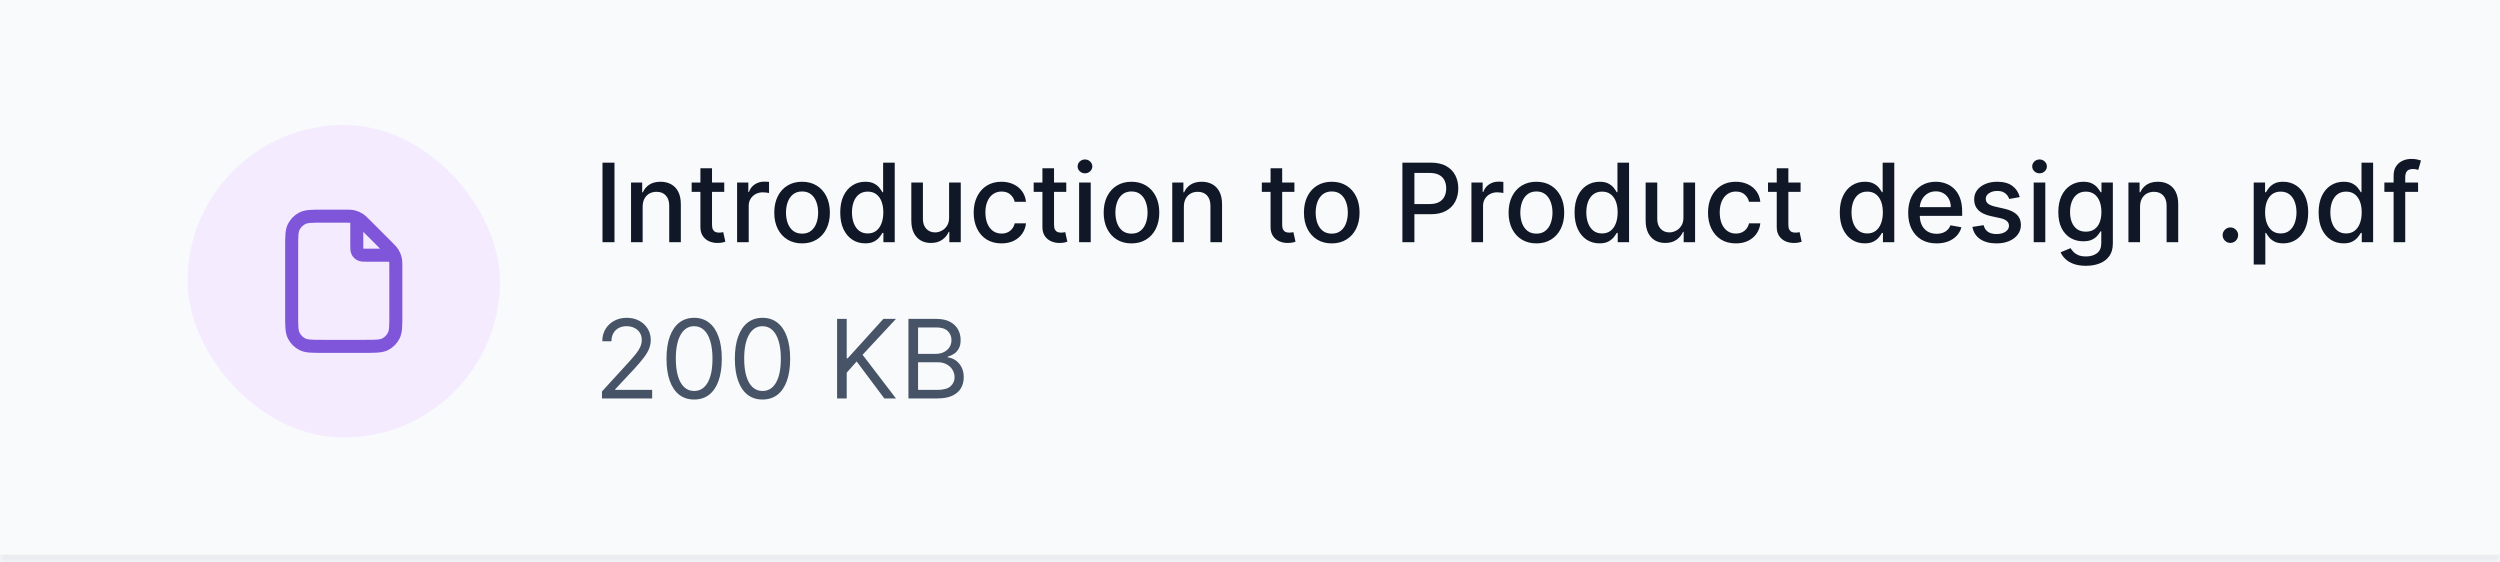 <svg width="320" height="72" viewBox="0 0 320 72" fill="none" xmlns="http://www.w3.org/2000/svg">
<mask id="path-1-inside-1_717_3966" fill="white">
<path d="M0 0H320V72H0V0Z"/>
</mask>
<path d="M0 0H320V72H0V0Z" fill="#F9FAFB"/>
<path d="M320 71H0V73H320V71Z" fill="#EAECF0" mask="url(#path-1-inside-1_717_3966)"/>
<rect x="24" y="16" width="40" height="40" rx="20" fill="#F4EBFF"/>
<path d="M45.667 27.891V31.333C45.667 31.8 45.667 32.033 45.758 32.212C45.837 32.368 45.965 32.496 46.122 32.576C46.3 32.667 46.533 32.667 47 32.667H50.442M50.667 34.324V40.333C50.667 41.733 50.667 42.434 50.394 42.968C50.154 43.439 49.772 43.821 49.302 44.061C48.767 44.333 48.067 44.333 46.667 44.333H41.333C39.933 44.333 39.233 44.333 38.698 44.061C38.228 43.821 37.846 43.439 37.606 42.968C37.333 42.434 37.333 41.733 37.333 40.333V31.667C37.333 30.267 37.333 29.566 37.606 29.032C37.846 28.561 38.228 28.179 38.698 27.939C39.233 27.667 39.933 27.667 41.333 27.667H44.01C44.621 27.667 44.927 27.667 45.215 27.736C45.47 27.797 45.714 27.898 45.937 28.035C46.19 28.19 46.406 28.406 46.838 28.838L49.495 31.495C49.928 31.927 50.144 32.144 50.298 32.396C50.435 32.62 50.536 32.864 50.598 33.118C50.667 33.406 50.667 33.712 50.667 34.324Z" stroke="#7F56D9" stroke-width="1.667" stroke-linecap="round" stroke-linejoin="round"/>
<path d="M78.655 20.818V31H77.119V20.818H78.655ZM82.259 26.466V31H80.773V23.364H82.2V24.607H82.294C82.47 24.202 82.745 23.877 83.119 23.632C83.497 23.387 83.973 23.264 84.546 23.264C85.067 23.264 85.522 23.374 85.913 23.592C86.305 23.808 86.608 24.129 86.823 24.557C87.039 24.984 87.146 25.513 87.146 26.143V31H85.66V26.322C85.66 25.768 85.516 25.336 85.227 25.024C84.939 24.709 84.543 24.552 84.039 24.552C83.694 24.552 83.388 24.626 83.119 24.776C82.854 24.925 82.644 25.143 82.488 25.432C82.335 25.717 82.259 26.062 82.259 26.466ZM92.704 23.364V24.557H88.533V23.364H92.704ZM89.652 21.534H91.138V28.758C91.138 29.046 91.182 29.263 91.268 29.409C91.354 29.552 91.465 29.649 91.601 29.702C91.74 29.752 91.891 29.777 92.053 29.777C92.173 29.777 92.277 29.769 92.367 29.752C92.456 29.736 92.526 29.722 92.575 29.712L92.844 30.94C92.758 30.974 92.635 31.007 92.476 31.04C92.317 31.076 92.118 31.096 91.879 31.099C91.488 31.106 91.124 31.037 90.785 30.891C90.447 30.745 90.174 30.519 89.965 30.215C89.756 29.91 89.652 29.527 89.652 29.066V21.534ZM94.349 31V23.364H95.786V24.577H95.865C96.004 24.166 96.25 23.843 96.601 23.607C96.956 23.369 97.357 23.249 97.804 23.249C97.897 23.249 98.006 23.253 98.132 23.259C98.261 23.266 98.363 23.274 98.436 23.284V24.706C98.376 24.689 98.27 24.671 98.117 24.651C97.965 24.628 97.812 24.616 97.66 24.616C97.309 24.616 96.995 24.691 96.72 24.84C96.449 24.986 96.233 25.19 96.074 25.452C95.915 25.71 95.835 26.005 95.835 26.337V31H94.349ZM102.665 31.154C101.949 31.154 101.324 30.99 100.791 30.662C100.257 30.334 99.843 29.875 99.548 29.285C99.253 28.695 99.106 28.005 99.106 27.217C99.106 26.424 99.253 25.732 99.548 25.139C99.843 24.545 100.257 24.084 100.791 23.756C101.324 23.428 101.949 23.264 102.665 23.264C103.381 23.264 104.006 23.428 104.539 23.756C105.073 24.084 105.487 24.545 105.782 25.139C106.077 25.732 106.225 26.424 106.225 27.217C106.225 28.005 106.077 28.695 105.782 29.285C105.487 29.875 105.073 30.334 104.539 30.662C104.006 30.99 103.381 31.154 102.665 31.154ZM102.67 29.906C103.134 29.906 103.519 29.784 103.824 29.538C104.128 29.293 104.354 28.967 104.5 28.559C104.649 28.151 104.723 27.702 104.723 27.212C104.723 26.724 104.649 26.277 104.5 25.869C104.354 25.458 104.128 25.129 103.824 24.88C103.519 24.631 103.134 24.507 102.67 24.507C102.203 24.507 101.815 24.631 101.507 24.88C101.202 25.129 100.975 25.458 100.826 25.869C100.68 26.277 100.607 26.724 100.607 27.212C100.607 27.702 100.68 28.151 100.826 28.559C100.975 28.967 101.202 29.293 101.507 29.538C101.815 29.784 102.203 29.906 102.67 29.906ZM110.743 31.149C110.126 31.149 109.576 30.992 109.092 30.677C108.612 30.359 108.234 29.906 107.959 29.32C107.687 28.73 107.551 28.022 107.551 27.197C107.551 26.371 107.689 25.666 107.964 25.079C108.242 24.492 108.623 24.043 109.107 23.732C109.591 23.42 110.14 23.264 110.753 23.264C111.227 23.264 111.608 23.344 111.896 23.503C112.188 23.659 112.413 23.841 112.572 24.05C112.735 24.259 112.861 24.442 112.95 24.602H113.04V20.818H114.526V31H113.074V29.812H112.95C112.861 29.974 112.731 30.16 112.562 30.369C112.397 30.577 112.168 30.76 111.876 30.916C111.585 31.071 111.207 31.149 110.743 31.149ZM111.071 29.881C111.498 29.881 111.86 29.769 112.155 29.543C112.453 29.315 112.678 28.998 112.831 28.594C112.987 28.189 113.064 27.719 113.064 27.182C113.064 26.651 112.988 26.188 112.836 25.79C112.683 25.392 112.46 25.082 112.165 24.86C111.87 24.638 111.505 24.527 111.071 24.527C110.623 24.527 110.251 24.643 109.952 24.875C109.654 25.107 109.429 25.424 109.276 25.825C109.127 26.226 109.052 26.678 109.052 27.182C109.052 27.692 109.129 28.151 109.281 28.559C109.434 28.967 109.659 29.29 109.957 29.528C110.259 29.764 110.63 29.881 111.071 29.881ZM121.485 27.833V23.364H122.977V31H121.515V29.678H121.435C121.26 30.085 120.978 30.425 120.59 30.697C120.206 30.965 119.727 31.099 119.153 31.099C118.663 31.099 118.229 30.992 117.851 30.776C117.476 30.558 117.181 30.234 116.966 29.807C116.754 29.379 116.648 28.851 116.648 28.221V23.364H118.134V28.042C118.134 28.562 118.278 28.977 118.567 29.285C118.855 29.593 119.23 29.747 119.69 29.747C119.969 29.747 120.246 29.678 120.521 29.538C120.799 29.399 121.029 29.189 121.212 28.907C121.397 28.625 121.488 28.267 121.485 27.833ZM128.191 31.154C127.451 31.154 126.815 30.987 126.281 30.652C125.751 30.314 125.343 29.848 125.058 29.255C124.773 28.662 124.631 27.982 124.631 27.217C124.631 26.441 124.777 25.757 125.068 25.163C125.36 24.567 125.771 24.101 126.301 23.766C126.832 23.432 127.456 23.264 128.176 23.264C128.756 23.264 129.273 23.372 129.727 23.587C130.181 23.799 130.547 24.098 130.825 24.482C131.107 24.867 131.275 25.316 131.328 25.829H129.881C129.801 25.472 129.619 25.163 129.334 24.905C129.052 24.646 128.674 24.517 128.2 24.517C127.786 24.517 127.423 24.626 127.112 24.845C126.803 25.061 126.563 25.369 126.391 25.77C126.218 26.168 126.132 26.638 126.132 27.182C126.132 27.739 126.217 28.219 126.386 28.624C126.555 29.028 126.794 29.341 127.102 29.563C127.413 29.785 127.78 29.896 128.2 29.896C128.482 29.896 128.737 29.845 128.966 29.742C129.198 29.636 129.392 29.485 129.548 29.29C129.707 29.094 129.818 28.859 129.881 28.584H131.328C131.275 29.078 131.114 29.518 130.845 29.906C130.577 30.294 130.217 30.599 129.767 30.821C129.319 31.043 128.794 31.154 128.191 31.154ZM136.482 23.364V24.557H132.311V23.364H136.482ZM133.429 21.534H134.916V28.758C134.916 29.046 134.959 29.263 135.045 29.409C135.131 29.552 135.242 29.649 135.378 29.702C135.517 29.752 135.668 29.777 135.831 29.777C135.95 29.777 136.054 29.769 136.144 29.752C136.233 29.736 136.303 29.722 136.353 29.712L136.621 30.94C136.535 30.974 136.412 31.007 136.253 31.04C136.094 31.076 135.895 31.096 135.657 31.099C135.266 31.106 134.901 31.037 134.563 30.891C134.225 30.745 133.951 30.519 133.743 30.215C133.534 29.91 133.429 29.527 133.429 29.066V21.534ZM138.126 31V23.364H139.613V31H138.126ZM138.877 22.185C138.618 22.185 138.396 22.099 138.211 21.927C138.028 21.751 137.937 21.542 137.937 21.3C137.937 21.055 138.028 20.846 138.211 20.674C138.396 20.498 138.618 20.41 138.877 20.41C139.135 20.41 139.356 20.498 139.538 20.674C139.724 20.846 139.817 21.055 139.817 21.3C139.817 21.542 139.724 21.751 139.538 21.927C139.356 22.099 139.135 22.185 138.877 22.185ZM144.829 31.154C144.113 31.154 143.489 30.99 142.955 30.662C142.421 30.334 142.007 29.875 141.712 29.285C141.417 28.695 141.27 28.005 141.27 27.217C141.27 26.424 141.417 25.732 141.712 25.139C142.007 24.545 142.421 24.084 142.955 23.756C143.489 23.428 144.113 23.264 144.829 23.264C145.545 23.264 146.17 23.428 146.703 23.756C147.237 24.084 147.651 24.545 147.946 25.139C148.241 25.732 148.389 26.424 148.389 27.217C148.389 28.005 148.241 28.695 147.946 29.285C147.651 29.875 147.237 30.334 146.703 30.662C146.17 30.99 145.545 31.154 144.829 31.154ZM144.834 29.906C145.298 29.906 145.683 29.784 145.988 29.538C146.292 29.293 146.518 28.967 146.664 28.559C146.813 28.151 146.887 27.702 146.887 27.212C146.887 26.724 146.813 26.277 146.664 25.869C146.518 25.458 146.292 25.129 145.988 24.88C145.683 24.631 145.298 24.507 144.834 24.507C144.367 24.507 143.979 24.631 143.671 24.88C143.366 25.129 143.139 25.458 142.99 25.869C142.844 26.277 142.771 26.724 142.771 27.212C142.771 27.702 142.844 28.151 142.99 28.559C143.139 28.967 143.366 29.293 143.671 29.538C143.979 29.784 144.367 29.906 144.834 29.906ZM151.535 26.466V31H150.048V23.364H151.475V24.607H151.569C151.745 24.202 152.02 23.877 152.395 23.632C152.773 23.387 153.248 23.264 153.822 23.264C154.342 23.264 154.798 23.374 155.189 23.592C155.58 23.808 155.883 24.129 156.099 24.557C156.314 24.984 156.422 25.513 156.422 26.143V31H154.935V26.322C154.935 25.768 154.791 25.336 154.503 25.024C154.214 24.709 153.818 24.552 153.314 24.552C152.97 24.552 152.663 24.626 152.395 24.776C152.13 24.925 151.919 25.143 151.763 25.432C151.611 25.717 151.535 26.062 151.535 26.466ZM165.685 23.364V24.557H161.514V23.364H165.685ZM162.632 21.534H164.119V28.758C164.119 29.046 164.162 29.263 164.248 29.409C164.334 29.552 164.445 29.649 164.581 29.702C164.721 29.752 164.871 29.777 165.034 29.777C165.153 29.777 165.257 29.769 165.347 29.752C165.436 29.736 165.506 29.722 165.556 29.712L165.824 30.94C165.738 30.974 165.615 31.007 165.456 31.04C165.297 31.076 165.098 31.096 164.86 31.099C164.469 31.106 164.104 31.037 163.766 30.891C163.428 30.745 163.154 30.519 162.946 30.215C162.737 29.91 162.632 29.527 162.632 29.066V21.534ZM170.464 31.154C169.748 31.154 169.123 30.99 168.59 30.662C168.056 30.334 167.642 29.875 167.347 29.285C167.052 28.695 166.904 28.005 166.904 27.217C166.904 26.424 167.052 25.732 167.347 25.139C167.642 24.545 168.056 24.084 168.59 23.756C169.123 23.428 169.748 23.264 170.464 23.264C171.18 23.264 171.805 23.428 172.338 23.756C172.872 24.084 173.286 24.545 173.581 25.139C173.876 25.732 174.024 26.424 174.024 27.217C174.024 28.005 173.876 28.695 173.581 29.285C173.286 29.875 172.872 30.334 172.338 30.662C171.805 30.99 171.18 31.154 170.464 31.154ZM170.469 29.906C170.933 29.906 171.317 29.784 171.622 29.538C171.927 29.293 172.153 28.967 172.298 28.559C172.448 28.151 172.522 27.702 172.522 27.212C172.522 26.724 172.448 26.277 172.298 25.869C172.153 25.458 171.927 25.129 171.622 24.88C171.317 24.631 170.933 24.507 170.469 24.507C170.002 24.507 169.614 24.631 169.306 24.88C169.001 25.129 168.774 25.458 168.624 25.869C168.479 26.277 168.406 26.724 168.406 27.212C168.406 27.702 168.479 28.151 168.624 28.559C168.774 28.967 169.001 29.293 169.306 29.538C169.614 29.784 170.002 29.906 170.469 29.906ZM179.507 31V20.818H183.137C183.929 20.818 184.585 20.962 185.105 21.251C185.626 21.539 186.015 21.933 186.274 22.434C186.532 22.931 186.661 23.491 186.661 24.114C186.661 24.741 186.53 25.304 186.269 25.805C186.01 26.302 185.619 26.696 185.095 26.988C184.575 27.276 183.92 27.421 183.132 27.421H180.636V26.118H182.992C183.493 26.118 183.899 26.032 184.21 25.859C184.522 25.684 184.751 25.445 184.896 25.143C185.042 24.842 185.115 24.499 185.115 24.114C185.115 23.73 185.042 23.389 184.896 23.09C184.751 22.792 184.52 22.558 184.205 22.389C183.894 22.22 183.483 22.136 182.972 22.136H181.044V31H179.507ZM188.343 31V23.364H189.78V24.577H189.859C189.999 24.166 190.244 23.843 190.595 23.607C190.95 23.369 191.351 23.249 191.798 23.249C191.891 23.249 192 23.253 192.126 23.259C192.256 23.266 192.357 23.274 192.43 23.284V24.706C192.37 24.689 192.264 24.671 192.112 24.651C191.959 24.628 191.807 24.616 191.654 24.616C191.303 24.616 190.99 24.691 190.714 24.84C190.443 24.986 190.227 25.19 190.068 25.452C189.909 25.71 189.83 26.005 189.83 26.337V31H188.343ZM196.659 31.154C195.943 31.154 195.319 30.99 194.785 30.662C194.251 30.334 193.837 29.875 193.542 29.285C193.247 28.695 193.1 28.005 193.1 27.217C193.1 26.424 193.247 25.732 193.542 25.139C193.837 24.545 194.251 24.084 194.785 23.756C195.319 23.428 195.943 23.264 196.659 23.264C197.375 23.264 198 23.428 198.534 23.756C199.067 24.084 199.481 24.545 199.776 25.139C200.071 25.732 200.219 26.424 200.219 27.217C200.219 28.005 200.071 28.695 199.776 29.285C199.481 29.875 199.067 30.334 198.534 30.662C198 30.99 197.375 31.154 196.659 31.154ZM196.664 29.906C197.128 29.906 197.513 29.784 197.818 29.538C198.123 29.293 198.348 28.967 198.494 28.559C198.643 28.151 198.718 27.702 198.718 27.212C198.718 26.724 198.643 26.277 198.494 25.869C198.348 25.458 198.123 25.129 197.818 24.88C197.513 24.631 197.128 24.507 196.664 24.507C196.197 24.507 195.809 24.631 195.501 24.88C195.196 25.129 194.969 25.458 194.82 25.869C194.674 26.277 194.601 26.724 194.601 27.212C194.601 27.702 194.674 28.151 194.82 28.559C194.969 28.967 195.196 29.293 195.501 29.538C195.809 29.784 196.197 29.906 196.664 29.906ZM204.737 31.149C204.12 31.149 203.57 30.992 203.086 30.677C202.606 30.359 202.228 29.906 201.953 29.32C201.681 28.73 201.545 28.022 201.545 27.197C201.545 26.371 201.683 25.666 201.958 25.079C202.236 24.492 202.617 24.043 203.101 23.732C203.585 23.42 204.134 23.264 204.747 23.264C205.221 23.264 205.602 23.344 205.89 23.503C206.182 23.659 206.407 23.841 206.566 24.05C206.729 24.259 206.855 24.442 206.944 24.602H207.034V20.818H208.52V31H207.069V29.812H206.944C206.855 29.974 206.725 30.16 206.556 30.369C206.391 30.577 206.162 30.76 205.87 30.916C205.579 31.071 205.201 31.149 204.737 31.149ZM205.065 29.881C205.493 29.881 205.854 29.769 206.149 29.543C206.447 29.315 206.672 28.998 206.825 28.594C206.981 28.189 207.059 27.719 207.059 27.182C207.059 26.651 206.982 26.188 206.83 25.79C206.677 25.392 206.454 25.082 206.159 24.86C205.864 24.638 205.499 24.527 205.065 24.527C204.618 24.527 204.245 24.643 203.946 24.875C203.648 25.107 203.423 25.424 203.27 25.825C203.121 26.226 203.047 26.678 203.047 27.182C203.047 27.692 203.123 28.151 203.275 28.559C203.428 28.967 203.653 29.29 203.951 29.528C204.253 29.764 204.624 29.881 205.065 29.881ZM215.479 27.833V23.364H216.971V31H215.509V29.678H215.43C215.254 30.085 214.972 30.425 214.584 30.697C214.2 30.965 213.721 31.099 213.148 31.099C212.657 31.099 212.223 30.992 211.845 30.776C211.47 30.558 211.175 30.234 210.96 29.807C210.748 29.379 210.642 28.851 210.642 28.221V23.364H212.128V28.042C212.128 28.562 212.273 28.977 212.561 29.285C212.849 29.593 213.224 29.747 213.684 29.747C213.963 29.747 214.24 29.678 214.515 29.538C214.793 29.399 215.023 29.189 215.206 28.907C215.391 28.625 215.483 28.267 215.479 27.833ZM222.185 31.154C221.446 31.154 220.809 30.987 220.276 30.652C219.745 30.314 219.338 29.848 219.053 29.255C218.768 28.662 218.625 27.982 218.625 27.217C218.625 26.441 218.771 25.757 219.062 25.163C219.354 24.567 219.765 24.101 220.295 23.766C220.826 23.432 221.451 23.264 222.17 23.264C222.75 23.264 223.267 23.372 223.721 23.587C224.175 23.799 224.541 24.098 224.82 24.482C225.101 24.867 225.269 25.316 225.322 25.829H223.875C223.795 25.472 223.613 25.163 223.328 24.905C223.046 24.646 222.669 24.517 222.195 24.517C221.78 24.517 221.417 24.626 221.106 24.845C220.798 25.061 220.557 25.369 220.385 25.77C220.213 26.168 220.126 26.638 220.126 27.182C220.126 27.739 220.211 28.219 220.38 28.624C220.549 29.028 220.788 29.341 221.096 29.563C221.407 29.785 221.774 29.896 222.195 29.896C222.476 29.896 222.732 29.845 222.96 29.742C223.192 29.636 223.386 29.485 223.542 29.29C223.701 29.094 223.812 28.859 223.875 28.584H225.322C225.269 29.078 225.108 29.518 224.839 29.906C224.571 30.294 224.211 30.599 223.761 30.821C223.313 31.043 222.788 31.154 222.185 31.154ZM230.476 23.364V24.557H226.305V23.364H230.476ZM227.423 21.534H228.91V28.758C228.91 29.046 228.953 29.263 229.039 29.409C229.125 29.552 229.236 29.649 229.372 29.702C229.512 29.752 229.662 29.777 229.825 29.777C229.944 29.777 230.048 29.769 230.138 29.752C230.227 29.736 230.297 29.722 230.347 29.712L230.615 30.94C230.529 30.974 230.406 31.007 230.247 31.04C230.088 31.076 229.889 31.096 229.651 31.099C229.26 31.106 228.895 31.037 228.557 30.891C228.219 30.745 227.945 30.519 227.737 30.215C227.528 29.91 227.423 29.527 227.423 29.066V21.534ZM238.684 31.149C238.068 31.149 237.517 30.992 237.034 30.677C236.553 30.359 236.175 29.906 235.9 29.32C235.628 28.73 235.492 28.022 235.492 27.197C235.492 26.371 235.63 25.666 235.905 25.079C236.183 24.492 236.565 24.043 237.048 23.732C237.532 23.42 238.081 23.264 238.694 23.264C239.168 23.264 239.549 23.344 239.838 23.503C240.129 23.659 240.355 23.841 240.514 24.05C240.676 24.259 240.802 24.442 240.892 24.602H240.981V20.818H242.468V31H241.016V29.812H240.892C240.802 29.974 240.673 30.16 240.504 30.369C240.338 30.577 240.109 30.76 239.818 30.916C239.526 31.071 239.148 31.149 238.684 31.149ZM239.012 29.881C239.44 29.881 239.801 29.769 240.096 29.543C240.394 29.315 240.62 28.998 240.772 28.594C240.928 28.189 241.006 27.719 241.006 27.182C241.006 26.651 240.93 26.188 240.777 25.79C240.625 25.392 240.401 25.082 240.106 24.86C239.811 24.638 239.446 24.527 239.012 24.527C238.565 24.527 238.192 24.643 237.894 24.875C237.595 25.107 237.37 25.424 237.218 25.825C237.068 26.226 236.994 26.678 236.994 27.182C236.994 27.692 237.07 28.151 237.222 28.559C237.375 28.967 237.6 29.29 237.899 29.528C238.2 29.764 238.571 29.881 239.012 29.881ZM247.88 31.154C247.128 31.154 246.48 30.993 245.936 30.672C245.396 30.347 244.979 29.891 244.684 29.305C244.392 28.715 244.246 28.024 244.246 27.232C244.246 26.449 244.392 25.76 244.684 25.163C244.979 24.567 245.39 24.101 245.917 23.766C246.447 23.432 247.067 23.264 247.776 23.264C248.207 23.264 248.624 23.335 249.029 23.478C249.433 23.62 249.796 23.844 250.118 24.149C250.439 24.454 250.693 24.85 250.878 25.337C251.064 25.821 251.157 26.41 251.157 27.102V27.629H245.086V26.516H249.7C249.7 26.125 249.62 25.778 249.461 25.477C249.302 25.172 249.078 24.931 248.79 24.756C248.505 24.58 248.17 24.492 247.786 24.492C247.368 24.492 247.004 24.595 246.692 24.8C246.384 25.003 246.145 25.268 245.976 25.596C245.81 25.921 245.728 26.274 245.728 26.655V27.525C245.728 28.035 245.817 28.47 245.996 28.827C246.178 29.185 246.432 29.459 246.757 29.648C247.082 29.833 247.461 29.926 247.895 29.926C248.177 29.926 248.434 29.886 248.666 29.807C248.898 29.724 249.098 29.601 249.267 29.439C249.436 29.276 249.566 29.076 249.655 28.837L251.062 29.091C250.949 29.505 250.747 29.868 250.456 30.18C250.167 30.488 249.804 30.728 249.367 30.901C248.933 31.07 248.437 31.154 247.88 31.154ZM258.528 25.228L257.181 25.467C257.125 25.294 257.035 25.13 256.912 24.974C256.793 24.819 256.631 24.691 256.425 24.592C256.22 24.492 255.963 24.442 255.655 24.442C255.234 24.442 254.882 24.537 254.601 24.726C254.319 24.912 254.178 25.152 254.178 25.447C254.178 25.702 254.273 25.907 254.461 26.063C254.65 26.219 254.955 26.347 255.376 26.446L256.589 26.724C257.292 26.887 257.816 27.137 258.16 27.475C258.505 27.813 258.677 28.252 258.677 28.793C258.677 29.25 258.545 29.658 258.28 30.016C258.018 30.37 257.652 30.649 257.181 30.851C256.714 31.053 256.172 31.154 255.555 31.154C254.7 31.154 254.002 30.972 253.462 30.607C252.922 30.239 252.59 29.717 252.468 29.041L253.905 28.822C253.994 29.197 254.178 29.48 254.456 29.673C254.735 29.861 255.098 29.956 255.545 29.956C256.032 29.956 256.422 29.855 256.714 29.653C257.005 29.447 257.151 29.197 257.151 28.902C257.151 28.663 257.062 28.463 256.883 28.3C256.707 28.138 256.437 28.015 256.072 27.933L254.78 27.649C254.067 27.487 253.54 27.228 253.199 26.874C252.861 26.519 252.692 26.07 252.692 25.526C252.692 25.076 252.818 24.681 253.069 24.343C253.321 24.005 253.669 23.741 254.113 23.553C254.558 23.36 255.066 23.264 255.64 23.264C256.465 23.264 257.115 23.443 257.589 23.801C258.063 24.156 258.376 24.631 258.528 25.228ZM260.312 31V23.364H261.798V31H260.312ZM261.062 22.185C260.804 22.185 260.582 22.099 260.396 21.927C260.214 21.751 260.123 21.542 260.123 21.3C260.123 21.055 260.214 20.846 260.396 20.674C260.582 20.498 260.804 20.41 261.062 20.41C261.321 20.41 261.541 20.498 261.724 20.674C261.909 20.846 262.002 21.055 262.002 21.3C262.002 21.542 261.909 21.751 261.724 21.927C261.541 22.099 261.321 22.185 261.062 22.185ZM267 34.023C266.393 34.023 265.871 33.943 265.434 33.784C265 33.625 264.645 33.414 264.37 33.153C264.095 32.891 263.889 32.604 263.753 32.293L265.031 31.766C265.121 31.912 265.24 32.066 265.389 32.228C265.541 32.394 265.747 32.535 266.006 32.651C266.267 32.767 266.604 32.825 267.015 32.825C267.578 32.825 268.044 32.687 268.412 32.412C268.78 32.14 268.964 31.706 268.964 31.109V29.608H268.869C268.78 29.77 268.65 29.951 268.481 30.15C268.316 30.349 268.087 30.521 267.795 30.667C267.504 30.813 267.124 30.886 266.657 30.886C266.054 30.886 265.51 30.745 265.026 30.463C264.546 30.178 264.164 29.759 263.883 29.205C263.604 28.648 263.465 27.964 263.465 27.152C263.465 26.34 263.603 25.644 263.878 25.064C264.156 24.484 264.537 24.04 265.021 23.732C265.505 23.42 266.054 23.264 266.667 23.264C267.141 23.264 267.523 23.344 267.815 23.503C268.107 23.659 268.334 23.841 268.496 24.05C268.662 24.259 268.79 24.442 268.879 24.602H268.988V23.364H270.445V31.169C270.445 31.825 270.293 32.364 269.988 32.785C269.683 33.206 269.27 33.517 268.75 33.719C268.233 33.922 267.649 34.023 267 34.023ZM266.985 29.653C267.412 29.653 267.774 29.553 268.069 29.354C268.367 29.152 268.592 28.864 268.745 28.489C268.901 28.111 268.979 27.659 268.979 27.132C268.979 26.618 268.902 26.166 268.75 25.775C268.597 25.384 268.374 25.079 268.079 24.86C267.784 24.638 267.419 24.527 266.985 24.527C266.537 24.527 266.165 24.643 265.866 24.875C265.568 25.104 265.343 25.415 265.19 25.81C265.041 26.204 264.966 26.645 264.966 27.132C264.966 27.633 265.043 28.072 265.195 28.45C265.348 28.827 265.573 29.122 265.871 29.334C266.173 29.547 266.544 29.653 266.985 29.653ZM273.925 26.466V31H272.439V23.364H273.866V24.607H273.96C274.136 24.202 274.411 23.877 274.785 23.632C275.163 23.387 275.639 23.264 276.212 23.264C276.733 23.264 277.188 23.374 277.579 23.592C277.97 23.808 278.274 24.129 278.489 24.557C278.705 24.984 278.812 25.513 278.812 26.143V31H277.326V26.322C277.326 25.768 277.182 25.336 276.893 25.024C276.605 24.709 276.209 24.552 275.705 24.552C275.36 24.552 275.054 24.626 274.785 24.776C274.52 24.925 274.31 25.143 274.154 25.432C274.001 25.717 273.925 26.062 273.925 26.466ZM285.49 31.095C285.219 31.095 284.985 30.998 284.789 30.806C284.594 30.611 284.496 30.375 284.496 30.1C284.496 29.828 284.594 29.596 284.789 29.404C284.985 29.209 285.219 29.111 285.49 29.111C285.762 29.111 285.996 29.209 286.191 29.404C286.387 29.596 286.485 29.828 286.485 30.1C286.485 30.282 286.438 30.45 286.346 30.602C286.256 30.751 286.137 30.871 285.988 30.96C285.838 31.05 285.673 31.095 285.49 31.095ZM288.476 33.864V23.364H289.928V24.602H290.052C290.138 24.442 290.262 24.259 290.425 24.05C290.587 23.841 290.813 23.659 291.101 23.503C291.389 23.344 291.77 23.264 292.244 23.264C292.861 23.264 293.411 23.42 293.895 23.732C294.379 24.043 294.758 24.492 295.033 25.079C295.312 25.666 295.451 26.371 295.451 27.197C295.451 28.022 295.313 28.73 295.038 29.32C294.763 29.906 294.385 30.359 293.905 30.677C293.424 30.992 292.876 31.149 292.259 31.149C291.795 31.149 291.416 31.071 291.121 30.916C290.829 30.76 290.6 30.577 290.435 30.369C290.269 30.16 290.141 29.974 290.052 29.812H289.962V33.864H288.476ZM289.933 27.182C289.933 27.719 290.01 28.189 290.166 28.594C290.322 28.998 290.547 29.315 290.842 29.543C291.137 29.769 291.499 29.881 291.926 29.881C292.37 29.881 292.741 29.764 293.04 29.528C293.338 29.29 293.563 28.967 293.716 28.559C293.872 28.151 293.95 27.692 293.95 27.182C293.95 26.678 293.873 26.226 293.721 25.825C293.572 25.424 293.346 25.107 293.045 24.875C292.746 24.643 292.374 24.527 291.926 24.527C291.495 24.527 291.131 24.638 290.832 24.86C290.537 25.082 290.314 25.392 290.161 25.79C290.009 26.188 289.933 26.651 289.933 27.182ZM299.975 31.149C299.359 31.149 298.808 30.992 298.325 30.677C297.844 30.359 297.466 29.906 297.191 29.32C296.919 28.73 296.783 28.022 296.783 27.197C296.783 26.371 296.921 25.666 297.196 25.079C297.474 24.492 297.856 24.043 298.339 23.732C298.823 23.42 299.372 23.264 299.985 23.264C300.459 23.264 300.84 23.344 301.129 23.503C301.42 23.659 301.646 23.841 301.805 24.05C301.967 24.259 302.093 24.442 302.183 24.602H302.272V20.818H303.759V31H302.307V29.812H302.183C302.093 29.974 301.964 30.16 301.795 30.369C301.629 30.577 301.4 30.76 301.109 30.916C300.817 31.071 300.439 31.149 299.975 31.149ZM300.303 29.881C300.731 29.881 301.092 29.769 301.387 29.543C301.685 29.315 301.911 28.998 302.063 28.594C302.219 28.189 302.297 27.719 302.297 27.182C302.297 26.651 302.221 26.188 302.068 25.79C301.916 25.392 301.692 25.082 301.397 24.86C301.102 24.638 300.737 24.527 300.303 24.527C299.856 24.527 299.483 24.643 299.185 24.875C298.886 25.107 298.661 25.424 298.509 25.825C298.359 26.226 298.285 26.678 298.285 27.182C298.285 27.692 298.361 28.151 298.513 28.559C298.666 28.967 298.891 29.29 299.19 29.528C299.491 29.764 299.862 29.881 300.303 29.881ZM309.514 23.364V24.557H305.199V23.364H309.514ZM306.382 31V22.479C306.382 22.001 306.487 21.605 306.695 21.291C306.904 20.972 307.181 20.735 307.526 20.579C307.87 20.421 308.245 20.341 308.649 20.341C308.948 20.341 309.203 20.366 309.415 20.416C309.627 20.462 309.785 20.505 309.887 20.545L309.539 21.748C309.47 21.728 309.38 21.705 309.271 21.678C309.161 21.648 309.029 21.634 308.873 21.634C308.512 21.634 308.253 21.723 308.097 21.902C307.945 22.081 307.869 22.34 307.869 22.678V31H306.382Z" fill="#101828"/>
<path d="M77.054 51V50.105L80.415 46.426C80.809 45.995 81.134 45.621 81.389 45.303C81.644 44.981 81.833 44.679 81.956 44.398C82.082 44.113 82.145 43.814 82.145 43.503C82.145 43.145 82.059 42.835 81.886 42.573C81.717 42.311 81.485 42.109 81.19 41.967C80.895 41.824 80.564 41.753 80.196 41.753C79.805 41.753 79.463 41.834 79.172 41.996C78.883 42.156 78.66 42.379 78.501 42.668C78.345 42.956 78.267 43.294 78.267 43.682H77.094C77.094 43.085 77.231 42.562 77.506 42.111C77.781 41.66 78.156 41.309 78.63 41.057C79.107 40.805 79.642 40.679 80.236 40.679C80.832 40.679 81.361 40.805 81.822 41.057C82.282 41.309 82.644 41.648 82.906 42.076C83.167 42.504 83.298 42.979 83.298 43.503C83.298 43.877 83.23 44.244 83.094 44.602C82.962 44.956 82.73 45.352 82.398 45.79C82.07 46.224 81.615 46.754 81.031 47.381L78.744 49.827V49.906H83.477V51H77.054ZM88.852 51.139C88.103 51.139 87.465 50.935 86.938 50.528C86.41 50.117 86.008 49.522 85.729 48.743C85.451 47.961 85.312 47.016 85.312 45.909C85.312 44.809 85.451 43.869 85.729 43.09C86.011 42.308 86.415 41.711 86.942 41.3C87.473 40.886 88.109 40.679 88.852 40.679C89.594 40.679 90.229 40.886 90.756 41.3C91.286 41.711 91.69 42.308 91.969 43.09C92.251 43.869 92.391 44.809 92.391 45.909C92.391 47.016 92.252 47.961 91.974 48.743C91.695 49.522 91.293 50.117 90.766 50.528C90.239 50.935 89.601 51.139 88.852 51.139ZM88.852 50.045C89.594 50.045 90.171 49.688 90.582 48.972C90.993 48.256 91.198 47.235 91.198 45.909C91.198 45.028 91.104 44.277 90.915 43.657C90.729 43.037 90.461 42.565 90.109 42.24C89.761 41.915 89.342 41.753 88.852 41.753C88.116 41.753 87.541 42.116 87.126 42.842C86.712 43.564 86.505 44.587 86.505 45.909C86.505 46.791 86.598 47.54 86.783 48.156C86.969 48.773 87.236 49.242 87.584 49.563C87.935 49.885 88.358 50.045 88.852 50.045ZM97.602 51.139C96.853 51.139 96.215 50.935 95.688 50.528C95.16 50.117 94.758 49.522 94.479 48.743C94.201 47.961 94.062 47.016 94.062 45.909C94.062 44.809 94.201 43.869 94.479 43.09C94.761 42.308 95.165 41.711 95.692 41.3C96.223 40.886 96.859 40.679 97.602 40.679C98.344 40.679 98.979 40.886 99.506 41.3C100.036 41.711 100.44 42.308 100.719 43.09C101 43.869 101.141 44.809 101.141 45.909C101.141 47.016 101.002 47.961 100.724 48.743C100.445 49.522 100.043 50.117 99.516 50.528C98.989 50.935 98.351 51.139 97.602 51.139ZM97.602 50.045C98.344 50.045 98.921 49.688 99.332 48.972C99.743 48.256 99.948 47.235 99.948 45.909C99.948 45.028 99.854 44.277 99.665 43.657C99.479 43.037 99.211 42.565 98.859 42.24C98.511 41.915 98.092 41.753 97.602 41.753C96.866 41.753 96.291 42.116 95.876 42.842C95.462 43.564 95.255 44.587 95.255 45.909C95.255 46.791 95.348 47.54 95.533 48.156C95.719 48.773 95.986 49.242 96.334 49.563C96.685 49.885 97.108 50.045 97.602 50.045ZM107.147 51V40.818H108.38V45.869H108.499L113.073 40.818H114.684L110.408 45.412L114.684 51H113.192L109.653 46.267L108.38 47.699V51H107.147ZM116.28 51V40.818H119.839C120.549 40.818 121.134 40.941 121.594 41.186C122.055 41.428 122.398 41.755 122.624 42.166C122.849 42.573 122.962 43.026 122.962 43.523C122.962 43.96 122.884 44.322 122.728 44.606C122.576 44.892 122.373 45.117 122.121 45.283C121.873 45.448 121.603 45.571 121.311 45.651V45.75C121.623 45.77 121.936 45.879 122.251 46.078C122.566 46.277 122.829 46.562 123.041 46.933C123.253 47.304 123.359 47.758 123.359 48.295C123.359 48.806 123.243 49.265 123.011 49.673C122.779 50.08 122.413 50.403 121.913 50.642C121.412 50.881 120.761 51 119.959 51H116.28ZM117.513 49.906H119.959C120.764 49.906 121.336 49.751 121.674 49.439C122.015 49.124 122.186 48.743 122.186 48.295C122.186 47.951 122.098 47.633 121.923 47.341C121.747 47.046 121.497 46.811 121.172 46.635C120.847 46.456 120.463 46.367 120.018 46.367H117.513V49.906ZM117.513 45.293H119.8C120.171 45.293 120.506 45.22 120.804 45.074C121.106 44.928 121.344 44.722 121.52 44.457C121.699 44.192 121.788 43.881 121.788 43.523C121.788 43.075 121.633 42.696 121.321 42.384C121.009 42.069 120.516 41.912 119.839 41.912H117.513V45.293Z" fill="#475467"/>
</svg>
